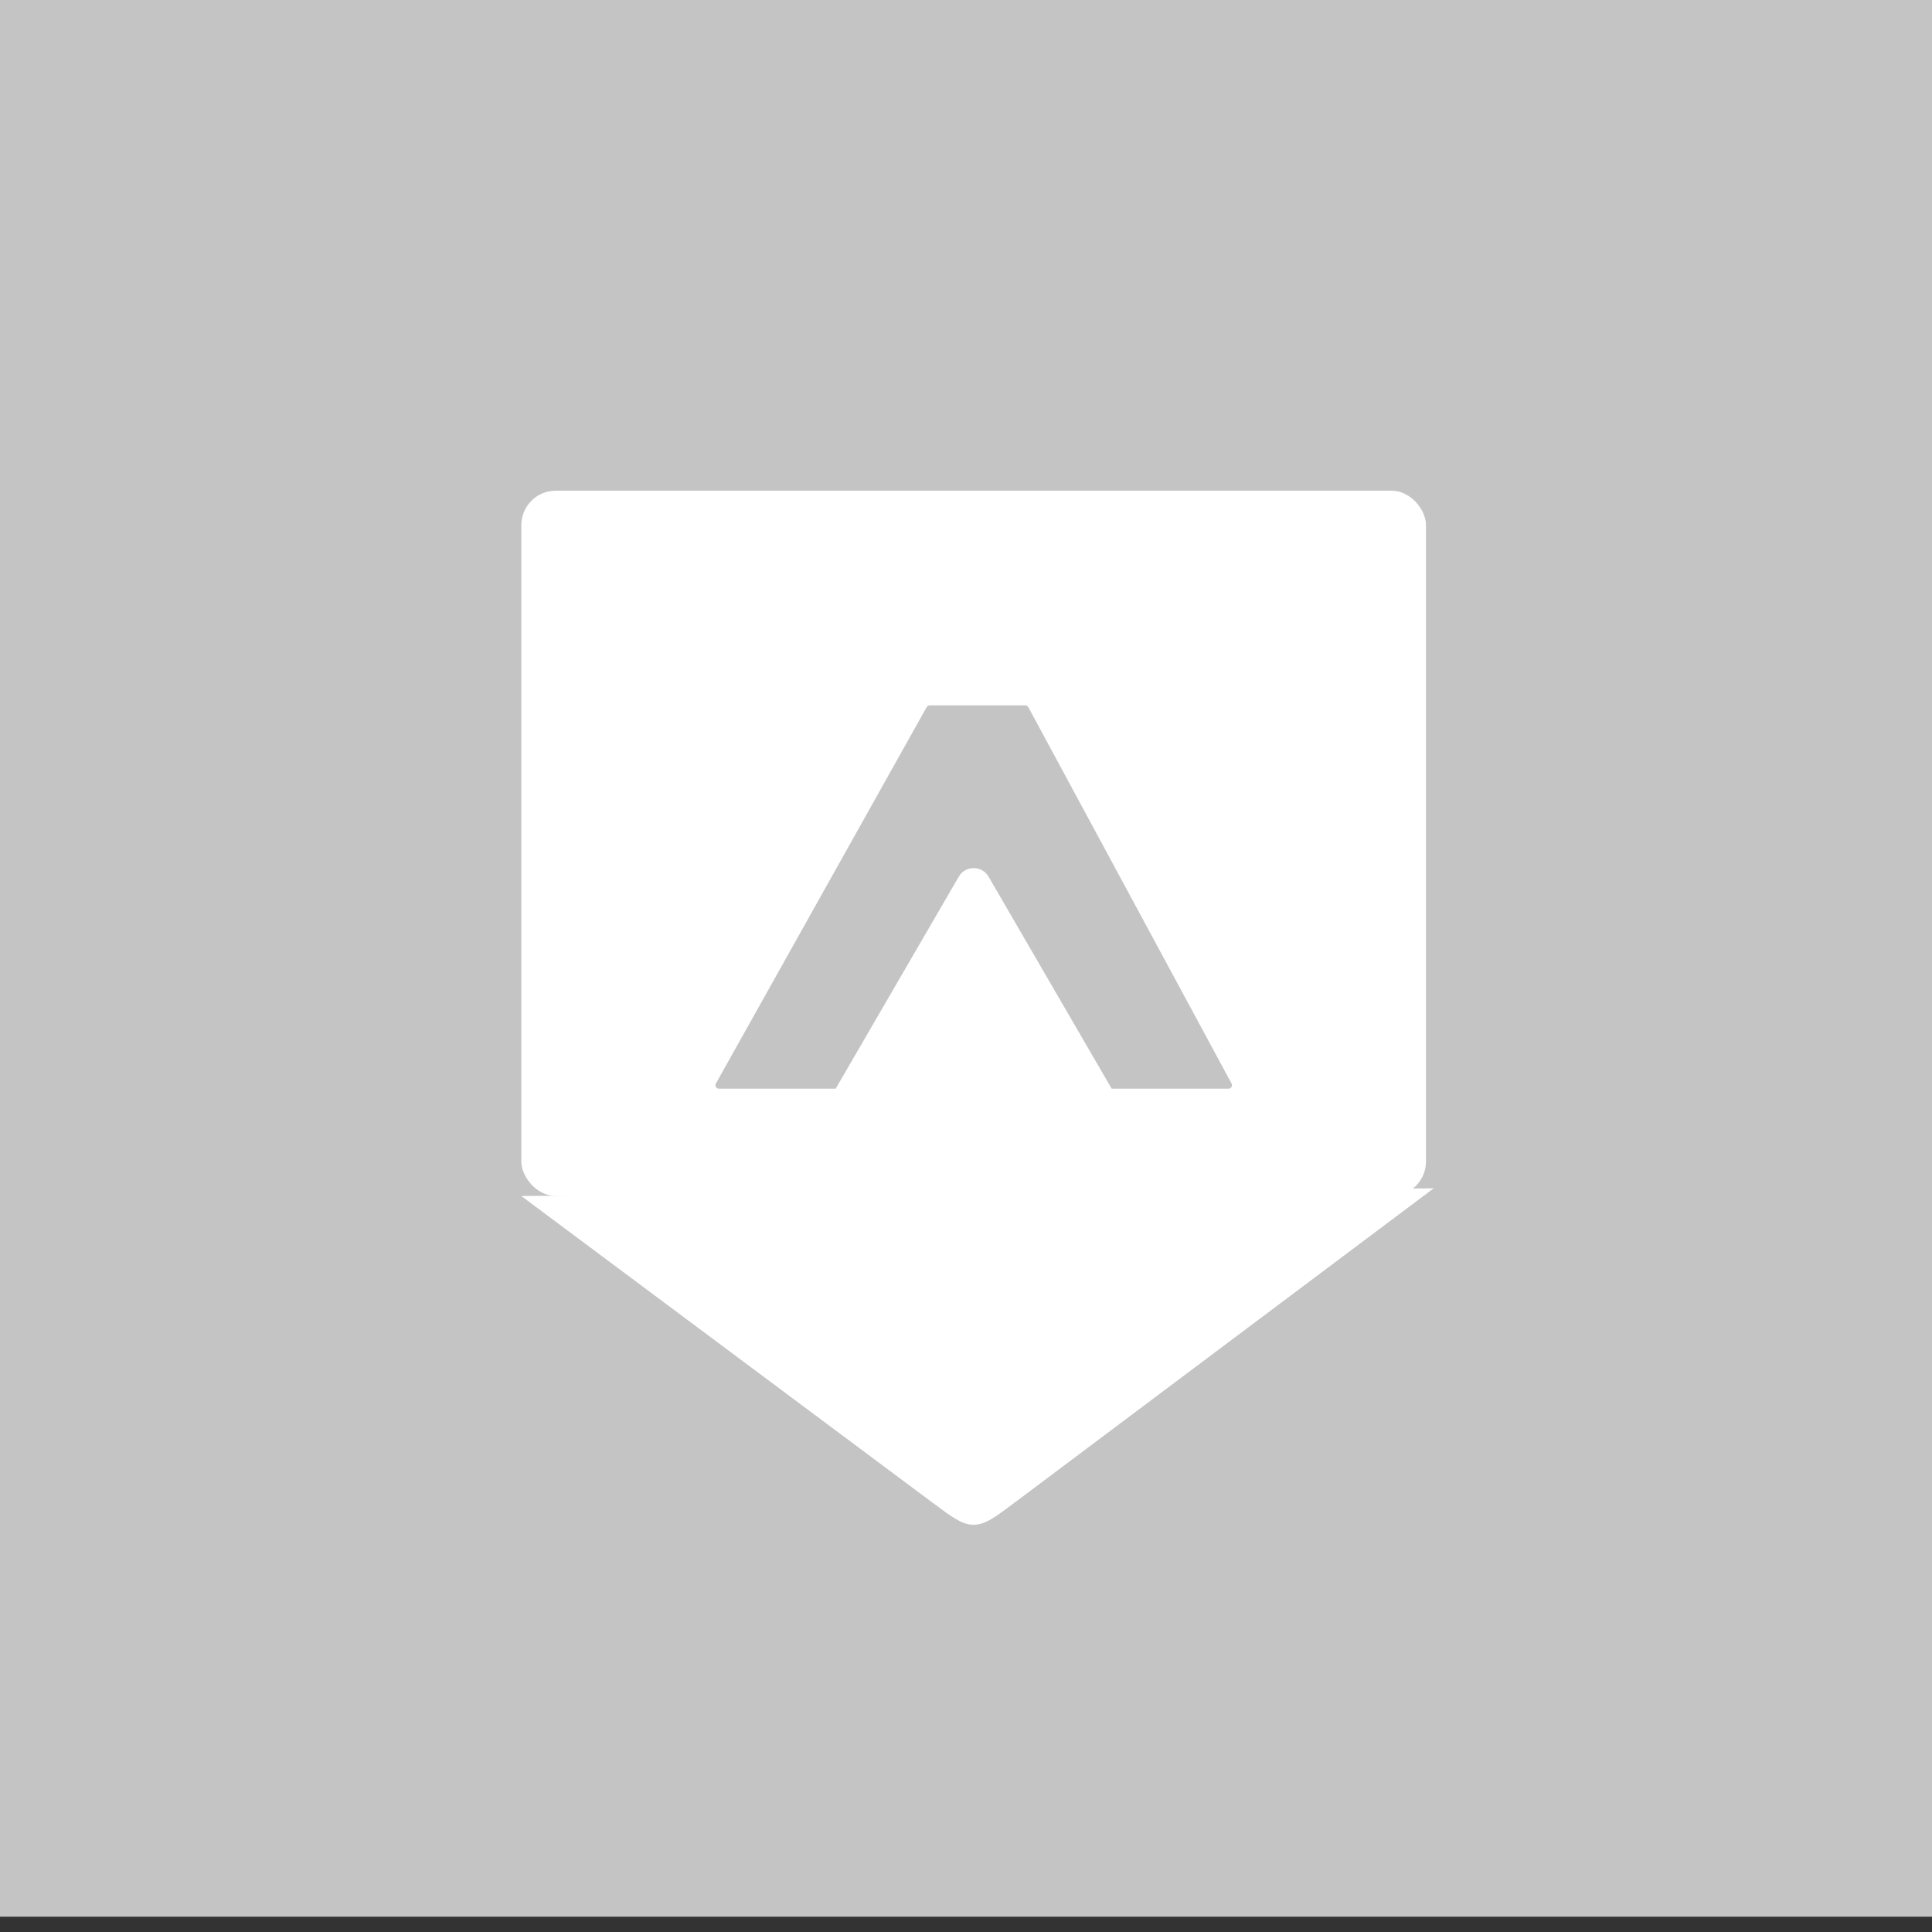 <svg width="56" height="56" viewBox="0 0 56 56" fill="none" xmlns="http://www.w3.org/2000/svg">
<rect x="0" y="0" width="56" height="56" fill="#333333" stroke="none"/>
<rect width="56" height="55.556" fill="#C4C4C4"/>
<rect x="15.111" y="14.222" width="26.222" height="20.444" rx="1" fill="white"/>
<path d="M29.419 43.547C28.843 43.979 28.555 44.195 28.222 44.196C27.889 44.196 27.601 43.981 27.023 43.55L15.111 34.667L41.556 34.444L29.419 43.547Z" fill="white"/>
<path d="M20.75 31.407L26.86 20.496C26.878 20.464 26.911 20.445 26.947 20.445H29.718C29.755 20.445 29.788 20.465 29.806 20.497L35.698 31.408C35.734 31.475 35.686 31.556 35.61 31.556H32.222L28.654 25.411C28.462 25.079 27.982 25.079 27.79 25.411L24.222 31.556H20.837C20.761 31.556 20.712 31.473 20.75 31.407Z" fill="#C4C4C4"/>
</svg>

